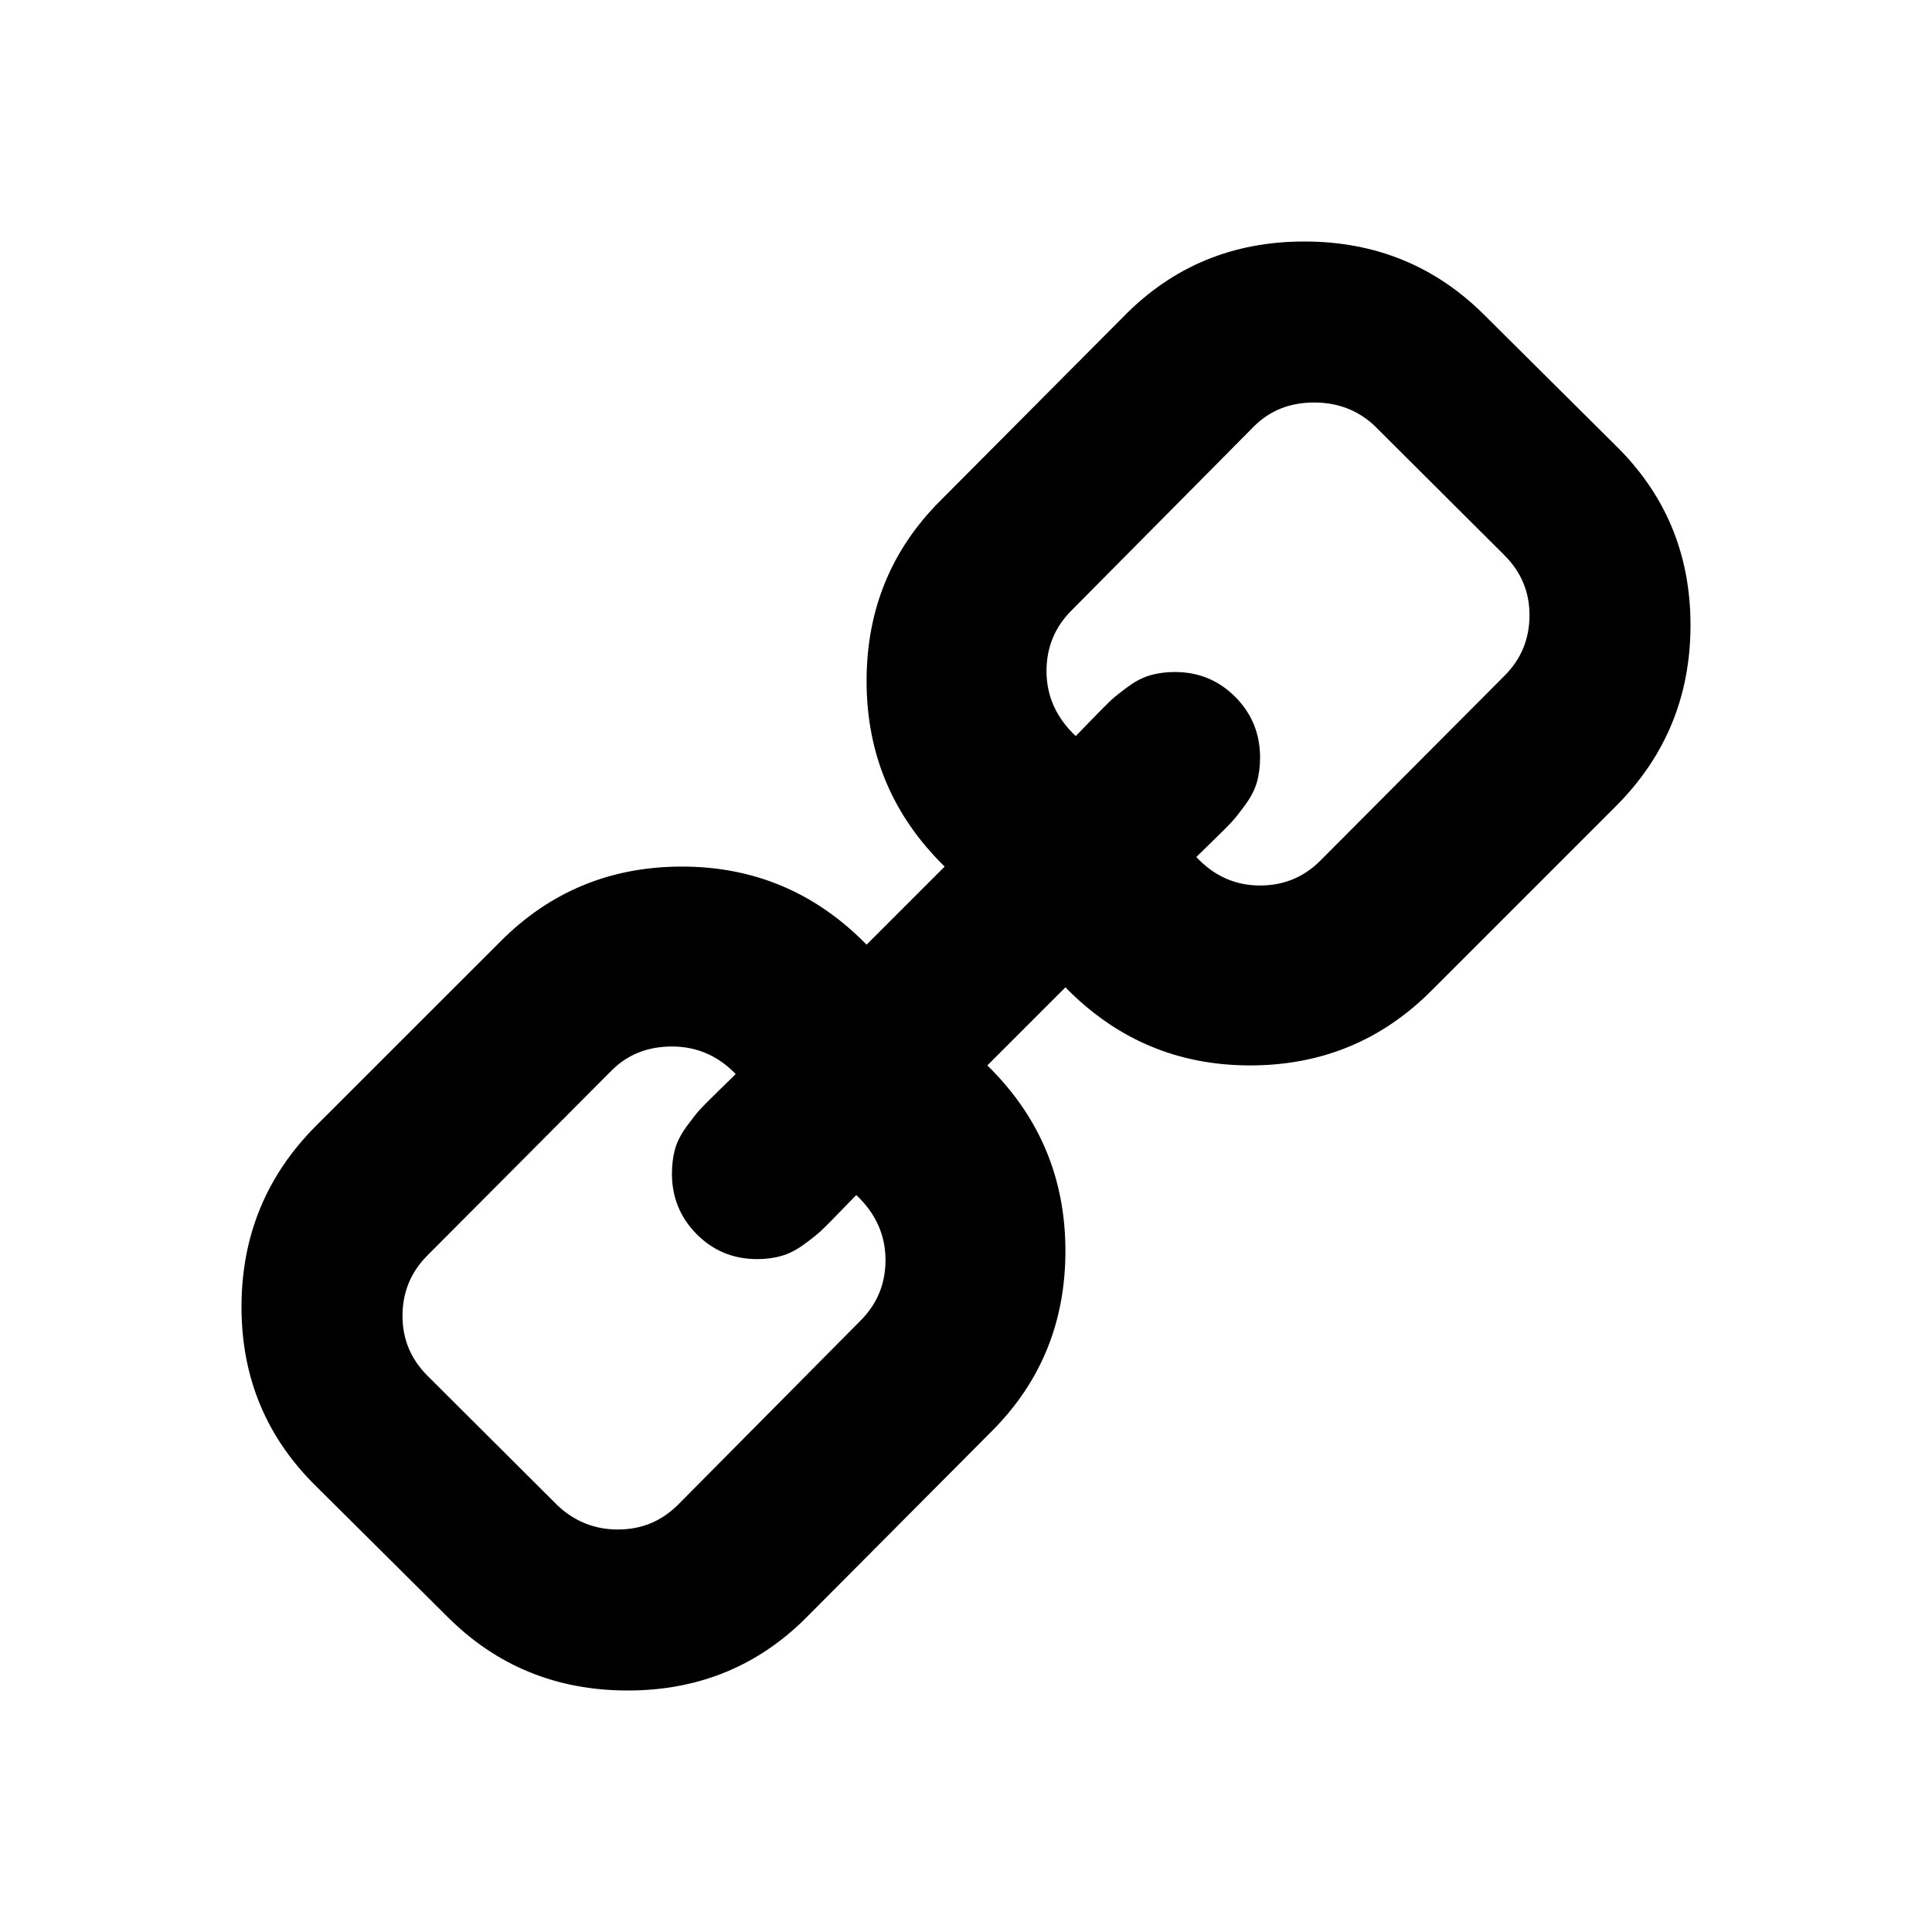 <svg width="24" height="24" viewBox="0 0 24 24" fill="none" xmlns="http://www.w3.org/2000/svg">
<path fill-rule="evenodd" clip-rule="evenodd" d="M20.073 10.015L17.779 12.309C17.162 12.927 16.412 13.235 15.529 13.235C14.632 13.235 13.868 12.912 13.235 12.265L12.265 13.235C12.912 13.868 13.235 14.636 13.235 15.54C13.235 16.423 12.93 17.169 12.32 17.779L10.048 20.062C9.438 20.688 8.688 21 7.798 21C6.915 21 6.169 20.695 5.559 20.085L3.938 18.474C3.312 17.864 3 17.118 3 16.235C3 15.353 3.309 14.603 3.926 13.985L6.221 11.691C6.838 11.073 7.588 10.765 8.471 10.765C9.368 10.765 10.132 11.088 10.765 11.735L11.735 10.765C11.088 10.132 10.765 9.364 10.765 8.46C10.765 7.577 11.07 6.831 11.68 6.221L13.952 3.938C14.562 3.312 15.312 3 16.202 3C17.085 3 17.831 3.305 18.441 3.915L20.062 5.526C20.688 6.136 21 6.882 21 7.765C21 8.647 20.691 9.397 20.073 10.015ZM10.637 14.845C10.615 14.867 10.547 14.937 10.433 15.055C10.319 15.173 10.24 15.252 10.196 15.293C10.152 15.333 10.083 15.389 9.987 15.459C9.892 15.528 9.798 15.576 9.706 15.602C9.615 15.628 9.514 15.641 9.404 15.641C9.11 15.641 8.861 15.538 8.655 15.332C8.45 15.125 8.347 14.875 8.347 14.58C8.347 14.47 8.36 14.368 8.385 14.276C8.411 14.184 8.459 14.09 8.528 13.995C8.598 13.899 8.653 13.829 8.694 13.784C8.734 13.74 8.813 13.661 8.93 13.547C9.048 13.433 9.117 13.365 9.139 13.342C8.919 13.114 8.655 13 8.347 13C8.046 13 7.796 13.099 7.598 13.298L5.308 15.597C5.103 15.803 5 16.053 5 16.348C5 16.635 5.103 16.882 5.308 17.088L6.927 18.702C7.139 18.901 7.389 19 7.675 19C7.969 19 8.218 18.897 8.424 18.691L10.692 16.403C10.897 16.197 11 15.947 11 15.652C11 15.342 10.879 15.074 10.637 14.845ZM18.692 6.901L17.073 5.287C16.868 5.096 16.618 5 16.325 5C16.024 5 15.774 5.099 15.576 5.298L13.308 7.586C13.103 7.792 13 8.042 13 8.337C13 8.646 13.121 8.915 13.363 9.144C13.385 9.122 13.453 9.052 13.567 8.934C13.681 8.816 13.76 8.737 13.804 8.696C13.848 8.656 13.917 8.6 14.013 8.53C14.108 8.46 14.202 8.413 14.294 8.387C14.385 8.361 14.486 8.348 14.596 8.348C14.89 8.348 15.139 8.451 15.345 8.657C15.55 8.864 15.653 9.114 15.653 9.409C15.653 9.519 15.64 9.621 15.615 9.713C15.589 9.805 15.541 9.899 15.472 9.994C15.402 10.09 15.347 10.16 15.306 10.204C15.266 10.249 15.187 10.328 15.07 10.442C14.952 10.556 14.883 10.624 14.861 10.646C15.081 10.882 15.345 11 15.653 11C15.947 11 16.196 10.897 16.402 10.691L18.692 8.392C18.897 8.186 19 7.936 19 7.641C19 7.354 18.897 7.107 18.692 6.901Z" fill="black"/>
</svg>
